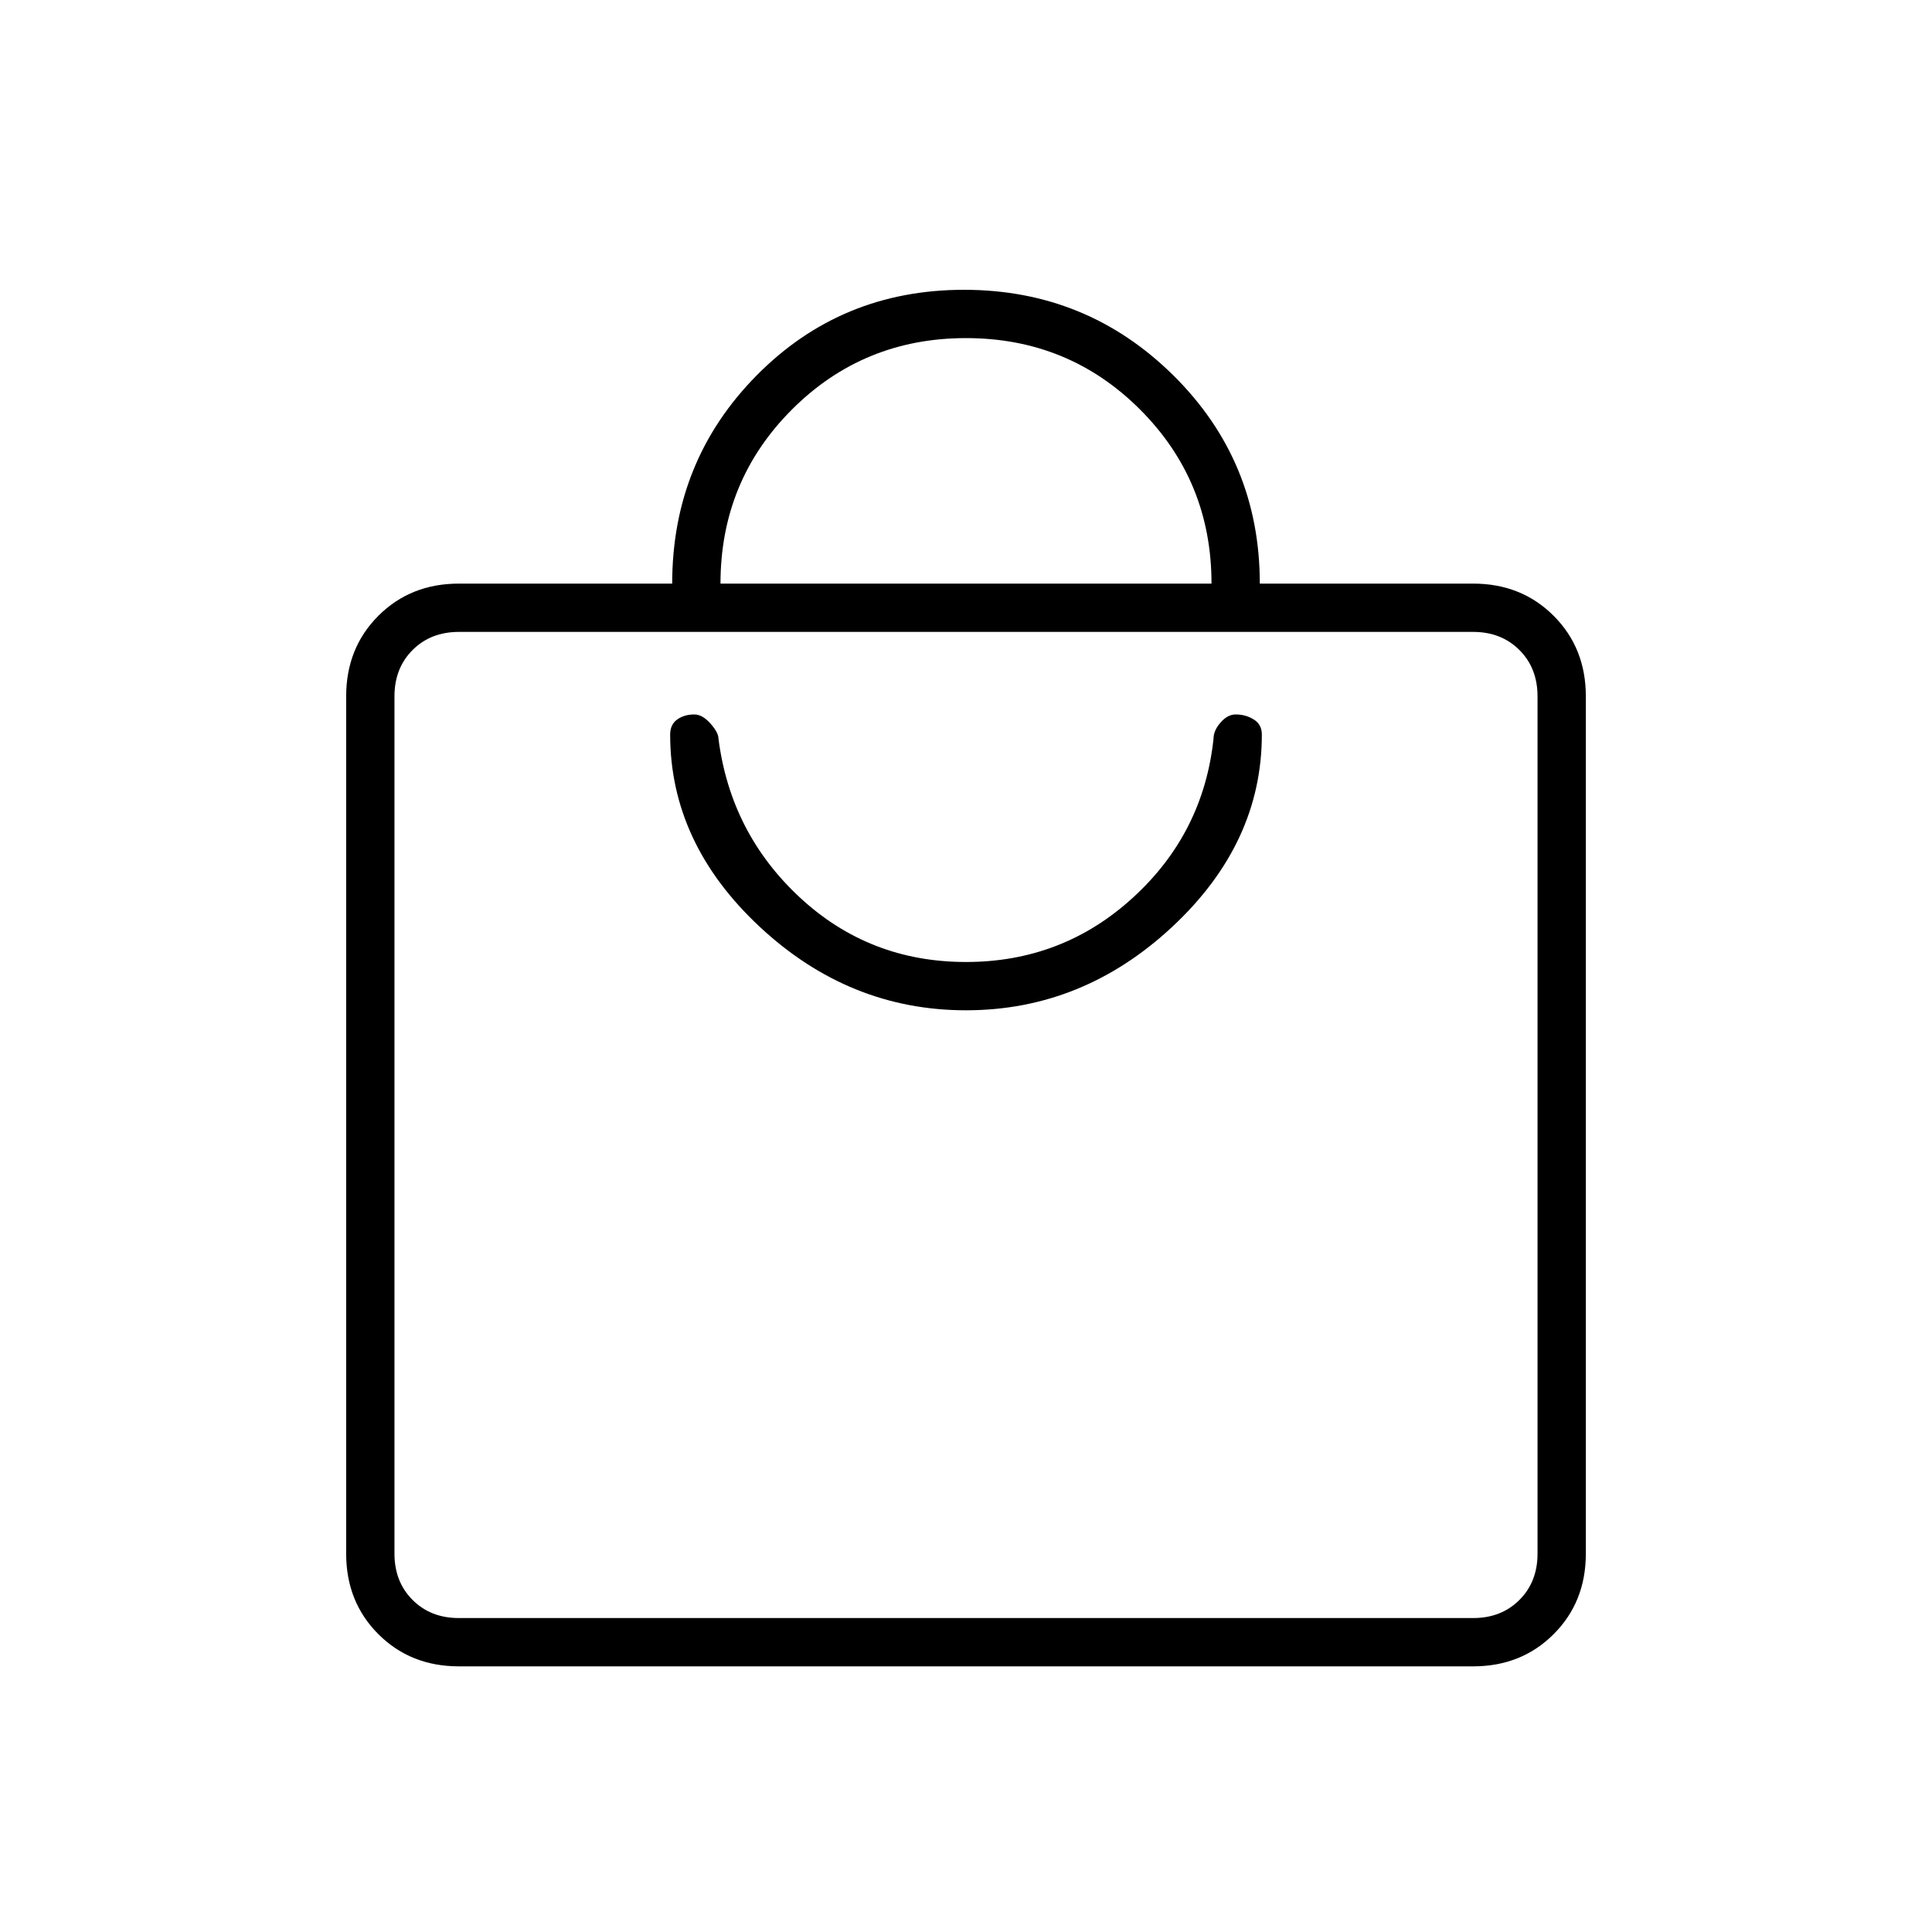 <svg xmlns="http://www.w3.org/2000/svg" height="40" width="40"><path d="M30.5 34.5H9.5Q8.5 34.5 7.833 33.833Q7.167 33.167 7.167 32.167V14.417Q7.167 13.417 7.833 12.75Q8.5 12.083 9.5 12.083H13.917Q13.917 9.542 15.667 7.771Q17.417 6 19.958 6Q22.5 6 24.292 7.771Q26.083 9.542 26.083 12.083H30.5Q31.5 12.083 32.167 12.75Q32.833 13.417 32.833 14.417V32.167Q32.833 33.167 32.167 33.833Q31.5 34.5 30.5 34.5ZM14.917 12.083H25.083Q25.083 9.958 23.604 8.479Q22.125 7 20 7Q17.875 7 16.396 8.479Q14.917 9.958 14.917 12.083ZM30.5 33.5Q31.083 33.5 31.458 33.125Q31.833 32.75 31.833 32.167V14.417Q31.833 13.833 31.458 13.458Q31.083 13.083 30.5 13.083H9.5Q8.917 13.083 8.542 13.458Q8.167 13.833 8.167 14.417V32.167Q8.167 32.75 8.542 33.125Q8.917 33.5 9.5 33.5ZM20 20.917Q22.417 20.917 24.271 19.188Q26.125 17.458 26.125 15.208Q26.125 15 25.958 14.896Q25.792 14.792 25.583 14.792Q25.417 14.792 25.271 14.958Q25.125 15.125 25.125 15.292Q24.917 17.25 23.458 18.583Q22 19.917 20 19.917Q18 19.917 16.562 18.583Q15.125 17.25 14.875 15.292Q14.875 15.167 14.708 14.979Q14.542 14.792 14.375 14.792Q14.167 14.792 14.021 14.896Q13.875 15 13.875 15.208Q13.875 17.458 15.729 19.188Q17.583 20.917 20 20.917ZM8.167 13.083Q8.167 13.083 8.167 13.458Q8.167 13.833 8.167 14.417V32.167Q8.167 32.75 8.167 33.125Q8.167 33.5 8.167 33.5Q8.167 33.5 8.167 33.125Q8.167 32.75 8.167 32.167V14.417Q8.167 13.833 8.167 13.458Q8.167 13.083 8.167 13.083Z"/></svg>